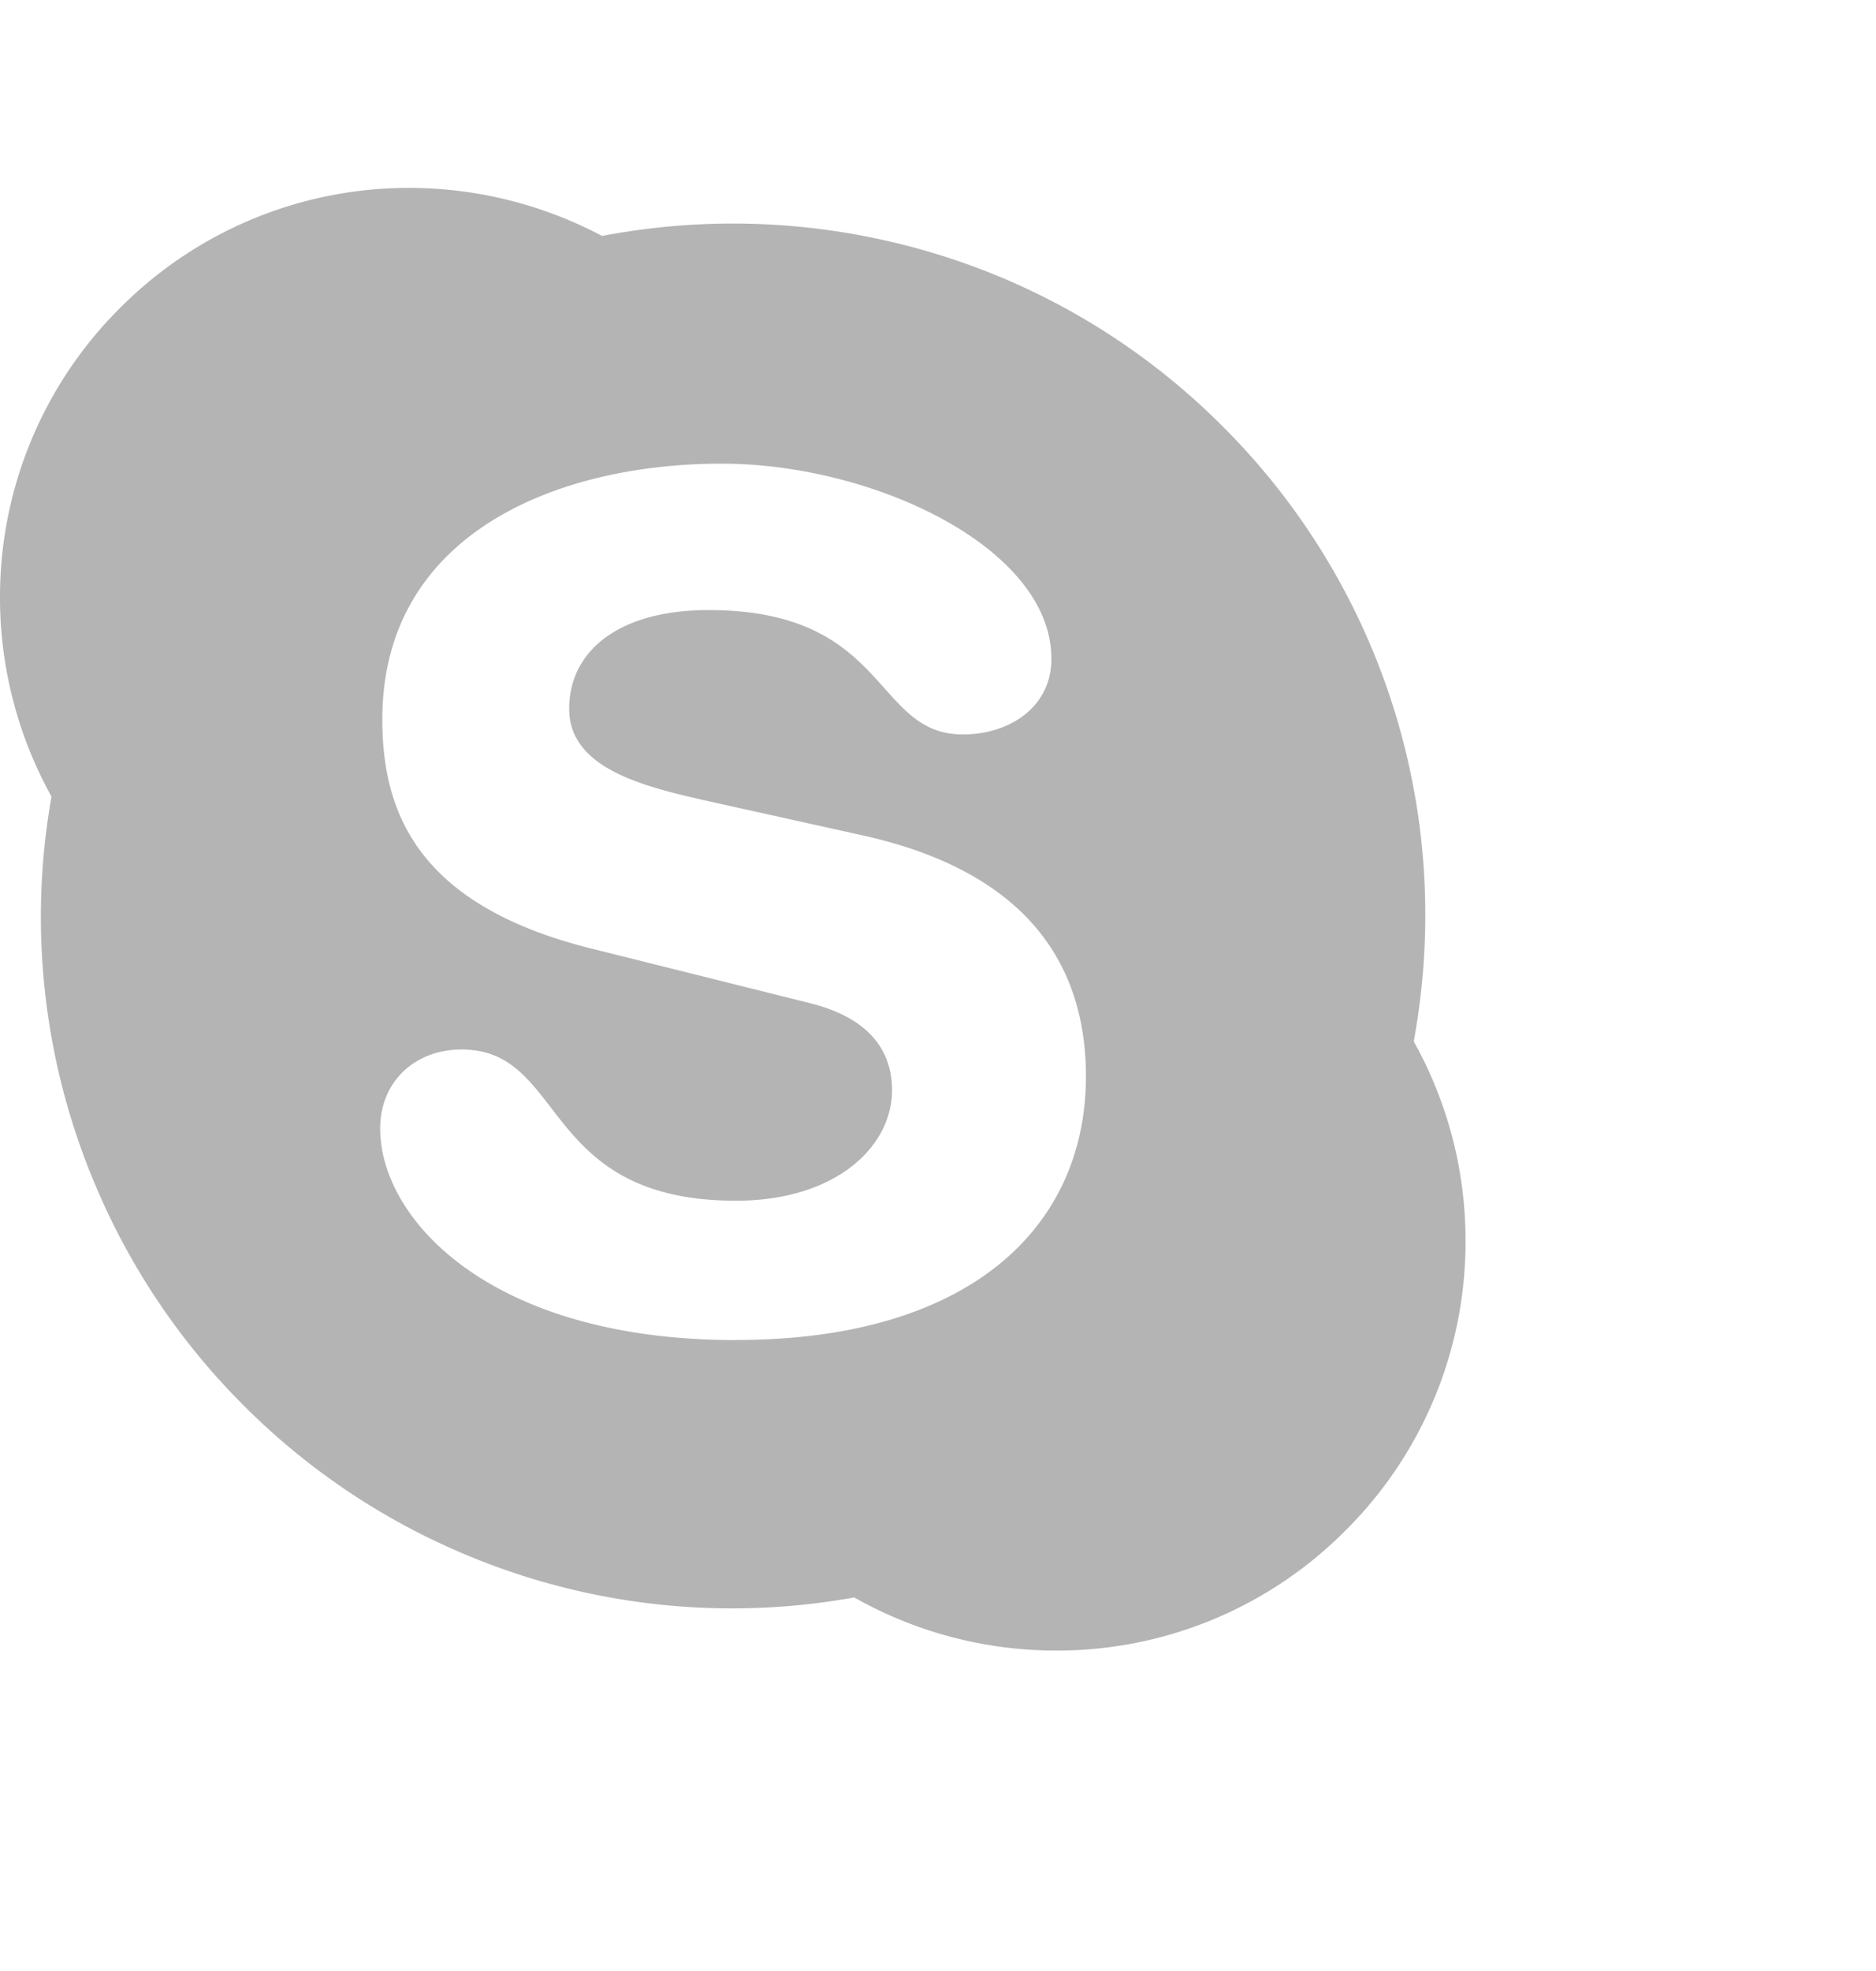 <svg width="20" height="21" fill="none" xmlns="http://www.w3.org/2000/svg"><path d="M15.072 11.096c.08-.44.123-.889.123-1.338a7.345 7.345 0 00-2.162-5.217 7.338 7.338 0 00-2.346-1.58 7.42 7.42 0 00-4.268-.447 4.396 4.396 0 00-2.052-.512 4.34 4.34 0 00-3.088 1.28A4.34 4.34 0 000 6.37c0 .742.191 1.472.549 2.117a7.322 7.322 0 00.469 4.143 7.34 7.34 0 001.58 2.345 7.34 7.34 0 002.345 1.58 7.33 7.33 0 004.164.465 4.37 4.37 0 002.149.566 4.333 4.333 0 003.088-1.279 4.332 4.332 0 001.28-3.088 4.345 4.345 0 00-.552-2.123zm-7.226 3.182c-2.621 0-3.793-1.29-3.793-2.254 0-.496.365-.842.869-.842 1.121 0 .832 1.611 2.924 1.611 1.072 0 1.664-.582 1.664-1.177 0-.358-.176-.756-.883-.93l-2.332-.582c-1.877-.47-2.219-1.486-2.219-2.44 0-1.98 1.865-2.724 3.617-2.724 1.614 0 3.516.893 3.516 2.08 0 .51-.441.805-.945.805-.957 0-.782-1.325-2.71-1.325-.956 0-1.486.434-1.486 1.053 0 .62.756.817 1.412.967l1.727.383c1.89.422 2.37 1.525 2.37 2.564 0 1.608-1.237 2.81-3.731 2.81z" fill="#B4B4B4"/></svg>